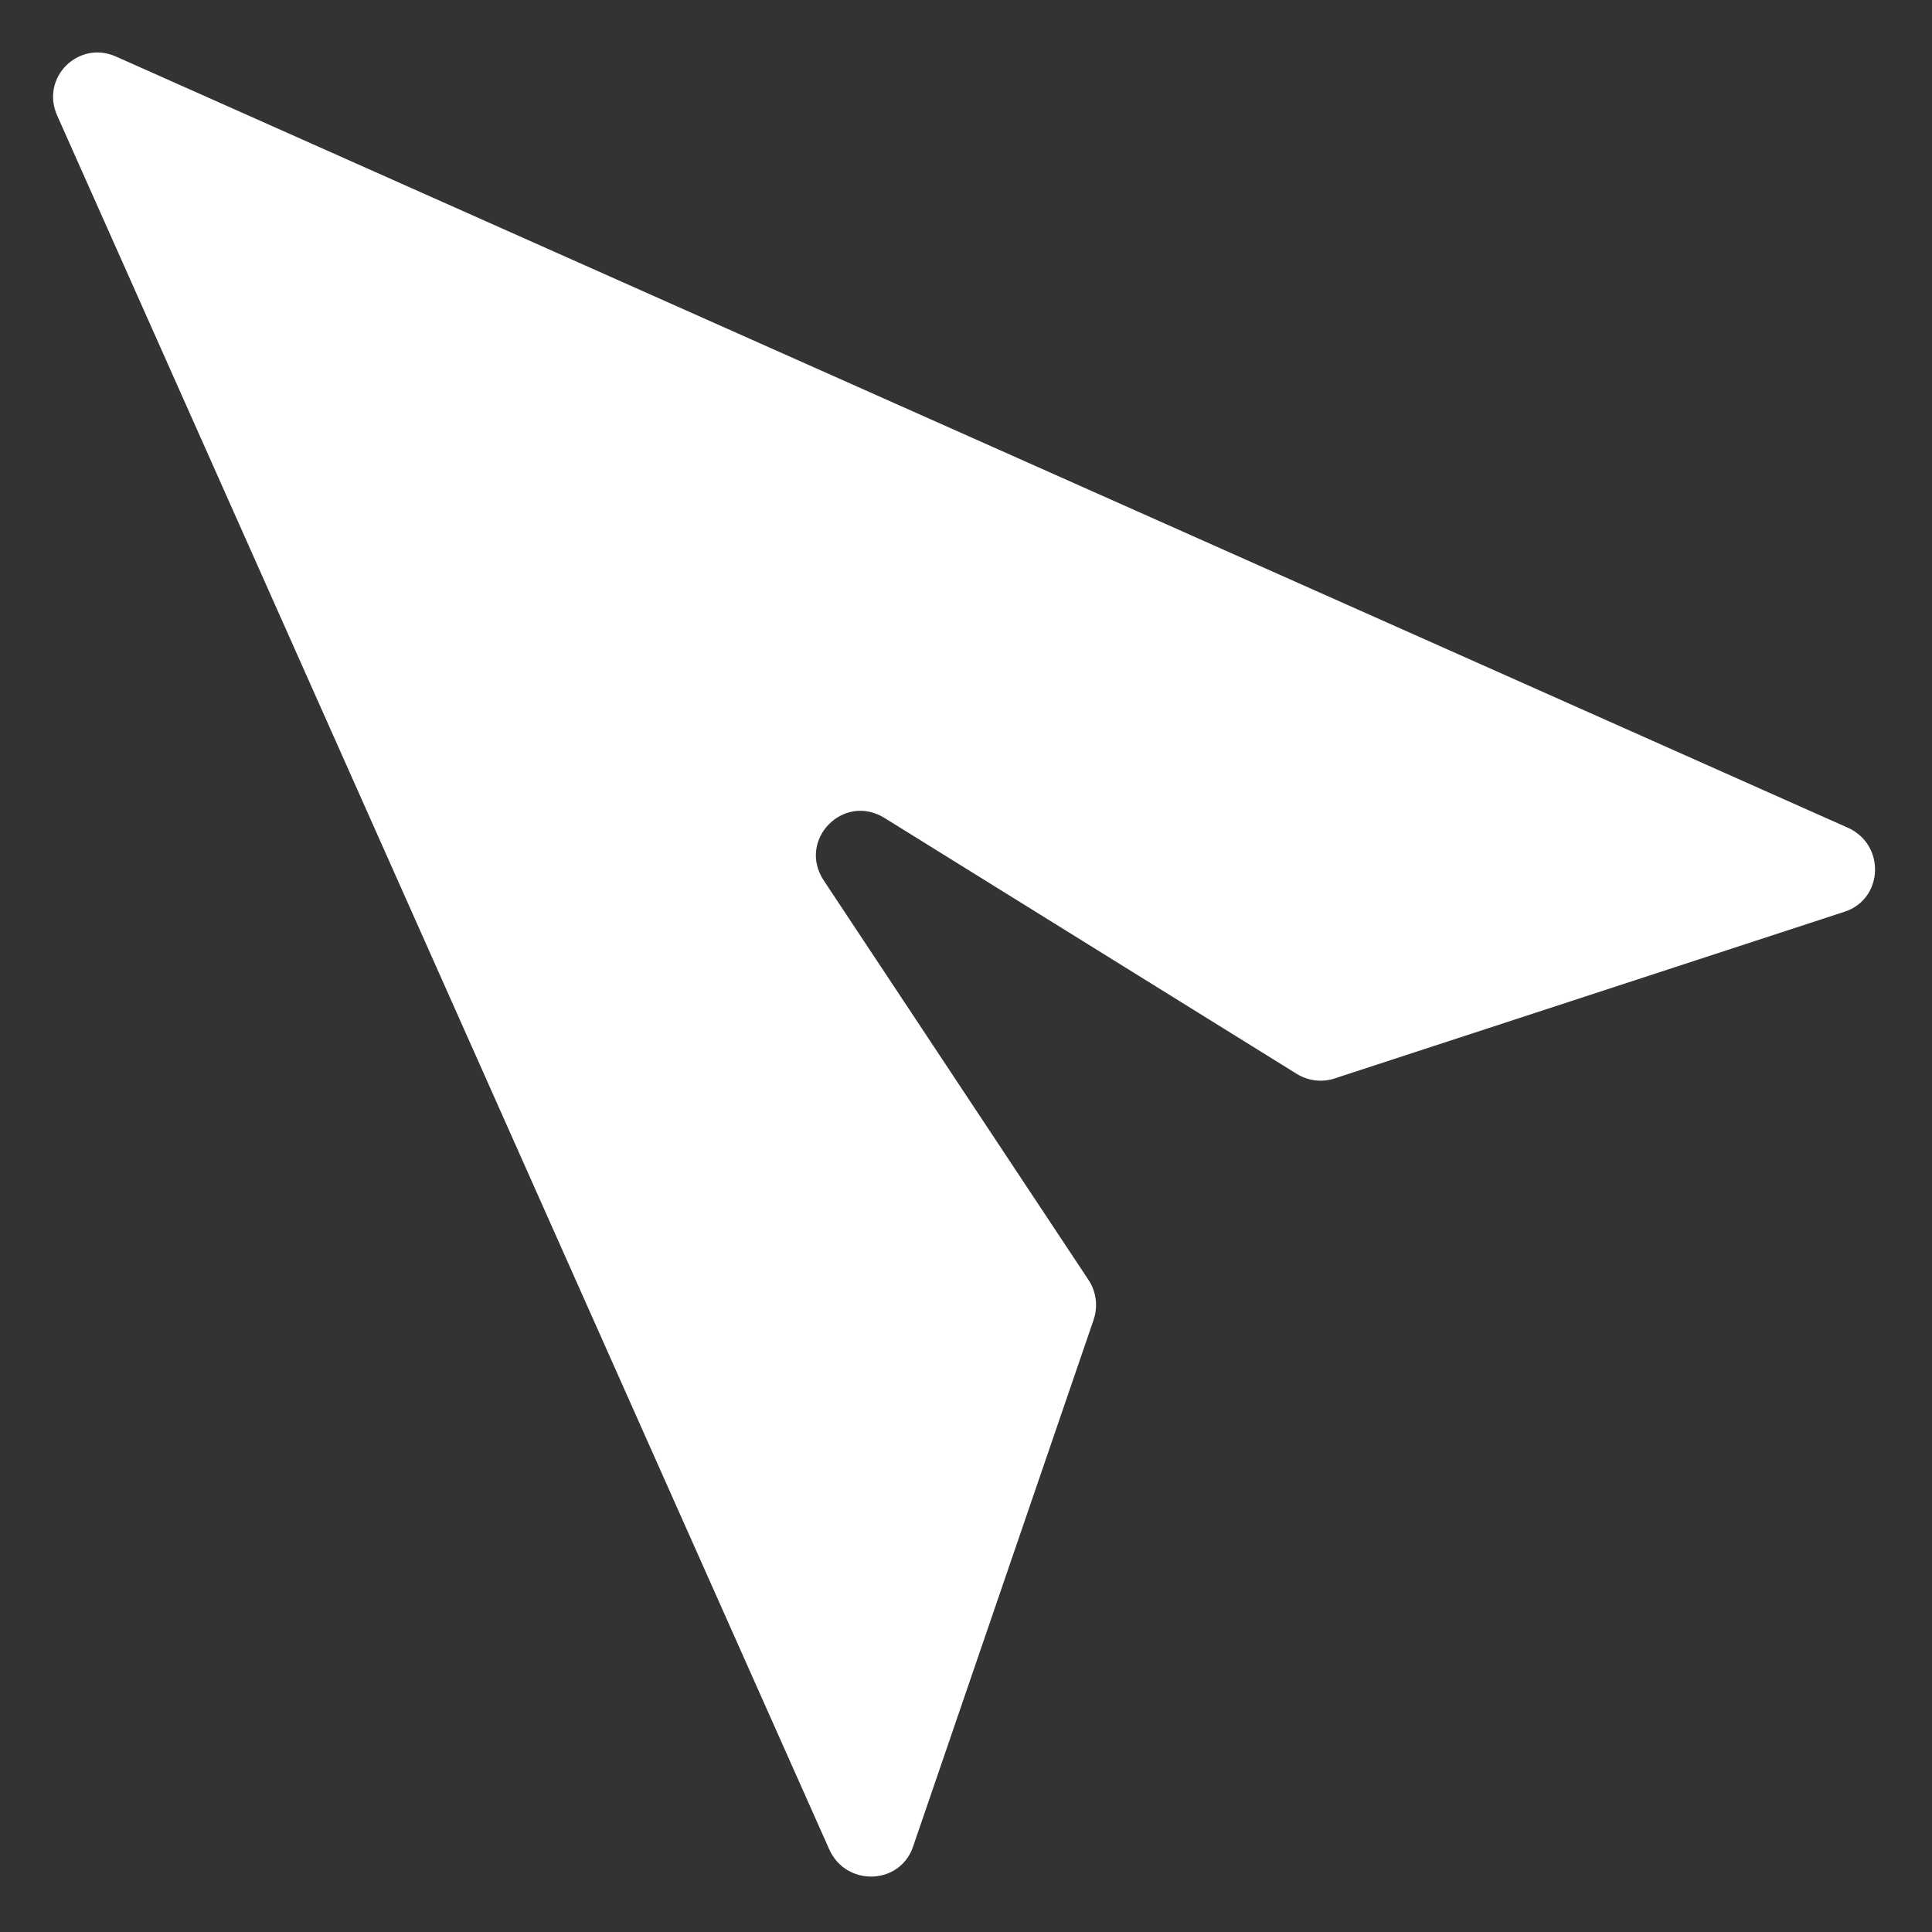 <svg width="28" height="28" viewBox="0 0 28 28" fill="none" xmlns="http://www.w3.org/2000/svg">
<rect x="0" y="0" width="28" height="28" fill="#333333" stroke="none"/>
<path d="M0.828 1.673L12.017 26.8C12.259 27.346 13.041 27.323 13.232 26.765L15.85 19.126C15.915 18.934 15.889 18.721 15.775 18.549L11.94 12.763C11.55 12.176 12.221 11.484 12.82 11.855L18.791 15.562C18.956 15.665 19.158 15.69 19.341 15.63L26.734 13.213C27.299 13.028 27.328 12.239 26.778 11.995L1.682 0.82C1.135 0.576 0.585 1.126 0.828 1.673Z" fill="white"/>
</svg>
